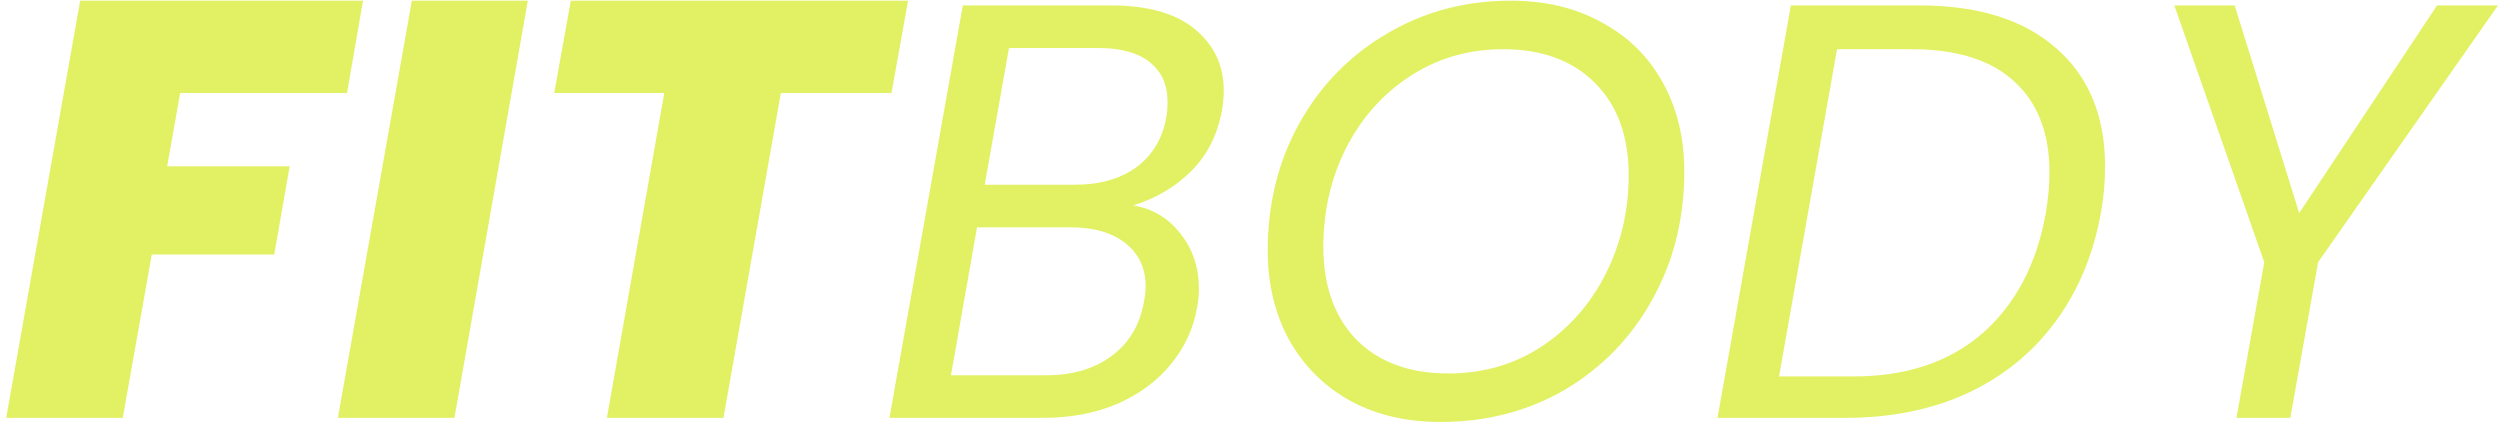 <svg width="338" height="58" viewBox="0 0 338 58" fill="none" xmlns="http://www.w3.org/2000/svg">
<path d="M49.079 0.092L46.919 12.572H24.359L22.599 22.492H39.159L37.079 34.412H20.519L16.599 56.492H0.839L10.839 0.092H49.079ZM71.362 0.092L61.442 56.492H45.682L55.682 0.092H71.362ZM122.772 0.092L120.532 12.572H105.572L97.812 56.492H82.052L89.812 12.572H74.932L77.172 0.092H122.772ZM165.213 14.892C164.626 18.199 163.24 20.945 161.053 23.132C158.92 25.265 156.306 26.812 153.213 27.772C155.826 28.199 157.96 29.479 159.613 31.612C161.266 33.692 162.093 36.172 162.093 39.052C162.093 39.906 162.013 40.732 161.853 41.532C161.373 44.359 160.2 46.919 158.333 49.212C156.52 51.452 154.12 53.239 151.133 54.572C148.146 55.852 144.786 56.492 141.053 56.492H120.253L130.173 0.732H150.173C155.186 0.732 158.973 1.799 161.533 3.932C164.146 6.066 165.453 8.839 165.453 12.252C165.453 13.105 165.373 13.986 165.213 14.892ZM157.693 15.772C157.8 15.292 157.853 14.626 157.853 13.772C157.853 11.479 157.053 9.692 155.453 8.412C153.853 7.132 151.533 6.492 148.493 6.492H136.413L133.133 24.972H145.373C148.733 24.972 151.506 24.172 153.693 22.572C155.88 20.919 157.213 18.652 157.693 15.772ZM154.653 40.812C154.813 40.066 154.893 39.372 154.893 38.732C154.893 36.279 153.986 34.332 152.173 32.892C150.36 31.452 147.88 30.732 144.733 30.732H132.093L128.573 50.732H141.453C145.026 50.732 147.986 49.852 150.333 48.092C152.68 46.332 154.12 43.906 154.653 40.812ZM194.756 57.052C190.116 57.052 186.036 56.092 182.516 54.172C178.996 52.199 176.249 49.452 174.276 45.932C172.356 42.412 171.396 38.386 171.396 33.852C171.396 27.559 172.809 21.852 175.636 16.732C178.516 11.559 182.462 7.506 187.476 4.572C192.489 1.586 198.089 0.092 204.276 0.092C208.969 0.092 213.076 1.079 216.596 3.052C220.169 4.972 222.916 7.692 224.836 11.212C226.756 14.679 227.716 18.679 227.716 23.212C227.716 29.559 226.276 35.319 223.396 40.492C220.569 45.612 216.649 49.666 211.636 52.652C206.622 55.586 200.996 57.052 194.756 57.052ZM195.796 50.492C200.489 50.492 204.676 49.292 208.356 46.892C212.089 44.439 214.996 41.159 217.076 37.052C219.156 32.946 220.196 28.492 220.196 23.692C220.196 18.412 218.676 14.252 215.636 11.212C212.596 8.172 208.462 6.652 203.236 6.652C198.542 6.652 194.329 7.879 190.596 10.332C186.916 12.732 184.036 15.986 181.956 20.092C179.929 24.145 178.916 28.572 178.916 33.372C178.916 38.652 180.409 42.839 183.396 45.932C186.436 48.972 190.569 50.492 195.796 50.492ZM259.486 0.732C267.433 0.732 273.593 2.652 277.966 6.492C282.393 10.332 284.606 15.665 284.606 22.492C284.606 24.625 284.42 26.706 284.046 28.732C283.033 34.439 280.953 39.399 277.806 43.612C274.713 47.772 270.74 50.972 265.886 53.212C261.086 55.399 255.646 56.492 249.566 56.492H232.206L242.126 0.732H259.486ZM250.606 50.892C257.753 50.892 263.566 48.946 268.046 45.052C272.526 41.105 275.38 35.666 276.606 28.732C276.926 26.812 277.086 24.999 277.086 23.292C277.086 18.012 275.513 13.932 272.366 11.052C269.22 8.119 264.58 6.652 258.446 6.652H248.366L240.526 50.892H250.606ZM337.729 0.732L313.409 35.452L309.649 56.492H302.369L306.129 35.452L293.969 0.732H302.129L310.849 28.812L329.489 0.732H337.729Z" fill="#E2F163"/>
</svg>

